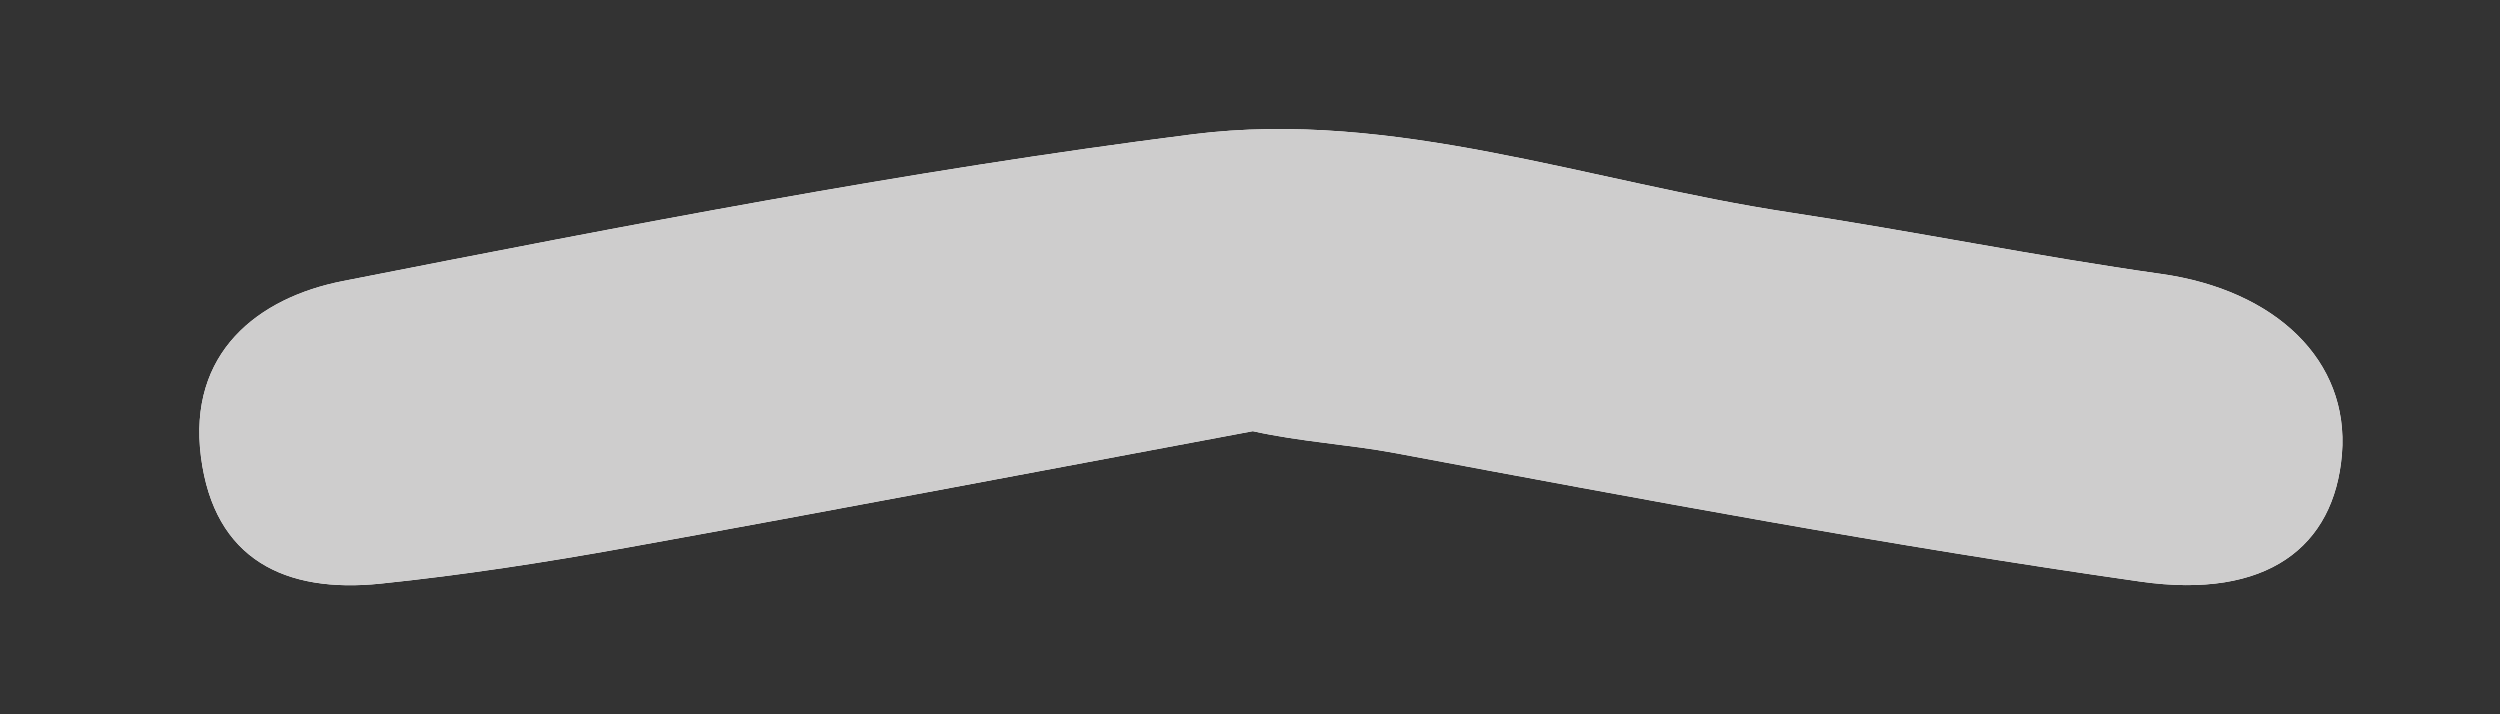 <?xml version="1.0" encoding="utf-8"?>
<!-- Generator: Adobe Illustrator 16.0.0, SVG Export Plug-In . SVG Version: 6.00 Build 0)  -->
<!DOCTYPE svg PUBLIC "-//W3C//DTD SVG 1.1//EN" "http://www.w3.org/Graphics/SVG/1.1/DTD/svg11.dtd">
<svg version="1.1" id="Layer_1" xmlns="http://www.w3.org/2000/svg" xmlns:xlink="http://www.w3.org/1999/xlink" x="0px" y="0px"
	 width="104.987px" height="29.996px" viewBox="0 0 104.987 29.996" enable-background="new 0 0 104.987 29.996"
	 xml:space="preserve">
<rect x="0" y="0" width="104.987" height="29.996" fill="#333333" stroke="none"/>
<g>
	<path fill-rule="evenodd" clip-rule="evenodd" fill="#FEFEFE" d="M52.611,18.107c2.047,0.453,3.998,0.549,5.99,0.922
		c10.402,1.949,20.814,3.9,31.289,5.395c5.313,0.758,8.139-1.454,8.459-5.353c0.322-3.935-2.793-6.891-7.586-7.567
		c-5.236-0.739-10.426-1.797-15.656-2.591C66.777,7.649,58.539,4.57,50.08,5.641c-11.964,1.517-23.838,3.836-35.682,6.163
		c-3.569,0.701-6.517,3.011-5.959,7.377c0.554,4.343,3.565,5.739,7.535,5.329c3.45-0.357,6.89-0.887,10.305-1.504
		C35.065,21.422,43.836,19.746,52.611,18.107z"/>
	<path fill-rule="evenodd" clip-rule="evenodd" fill="#CECDCD" d="M52.611,18.107c-8.775,1.639-17.546,3.314-26.332,4.898
		c-3.415,0.617-6.854,1.146-10.305,1.504c-3.97,0.41-6.981-0.986-7.535-5.329c-0.558-4.366,2.39-6.676,5.959-7.377
		C26.242,9.477,38.116,7.158,50.08,5.641c8.459-1.071,16.697,2.008,25.027,3.272c5.23,0.793,10.42,1.852,15.656,2.591
		c4.793,0.676,7.908,3.632,7.586,7.567c-0.32,3.898-3.146,6.11-8.459,5.353c-10.475-1.494-20.887-3.445-31.289-5.395
		C56.609,18.656,54.658,18.561,52.611,18.107z"/>
</g>
</svg>
